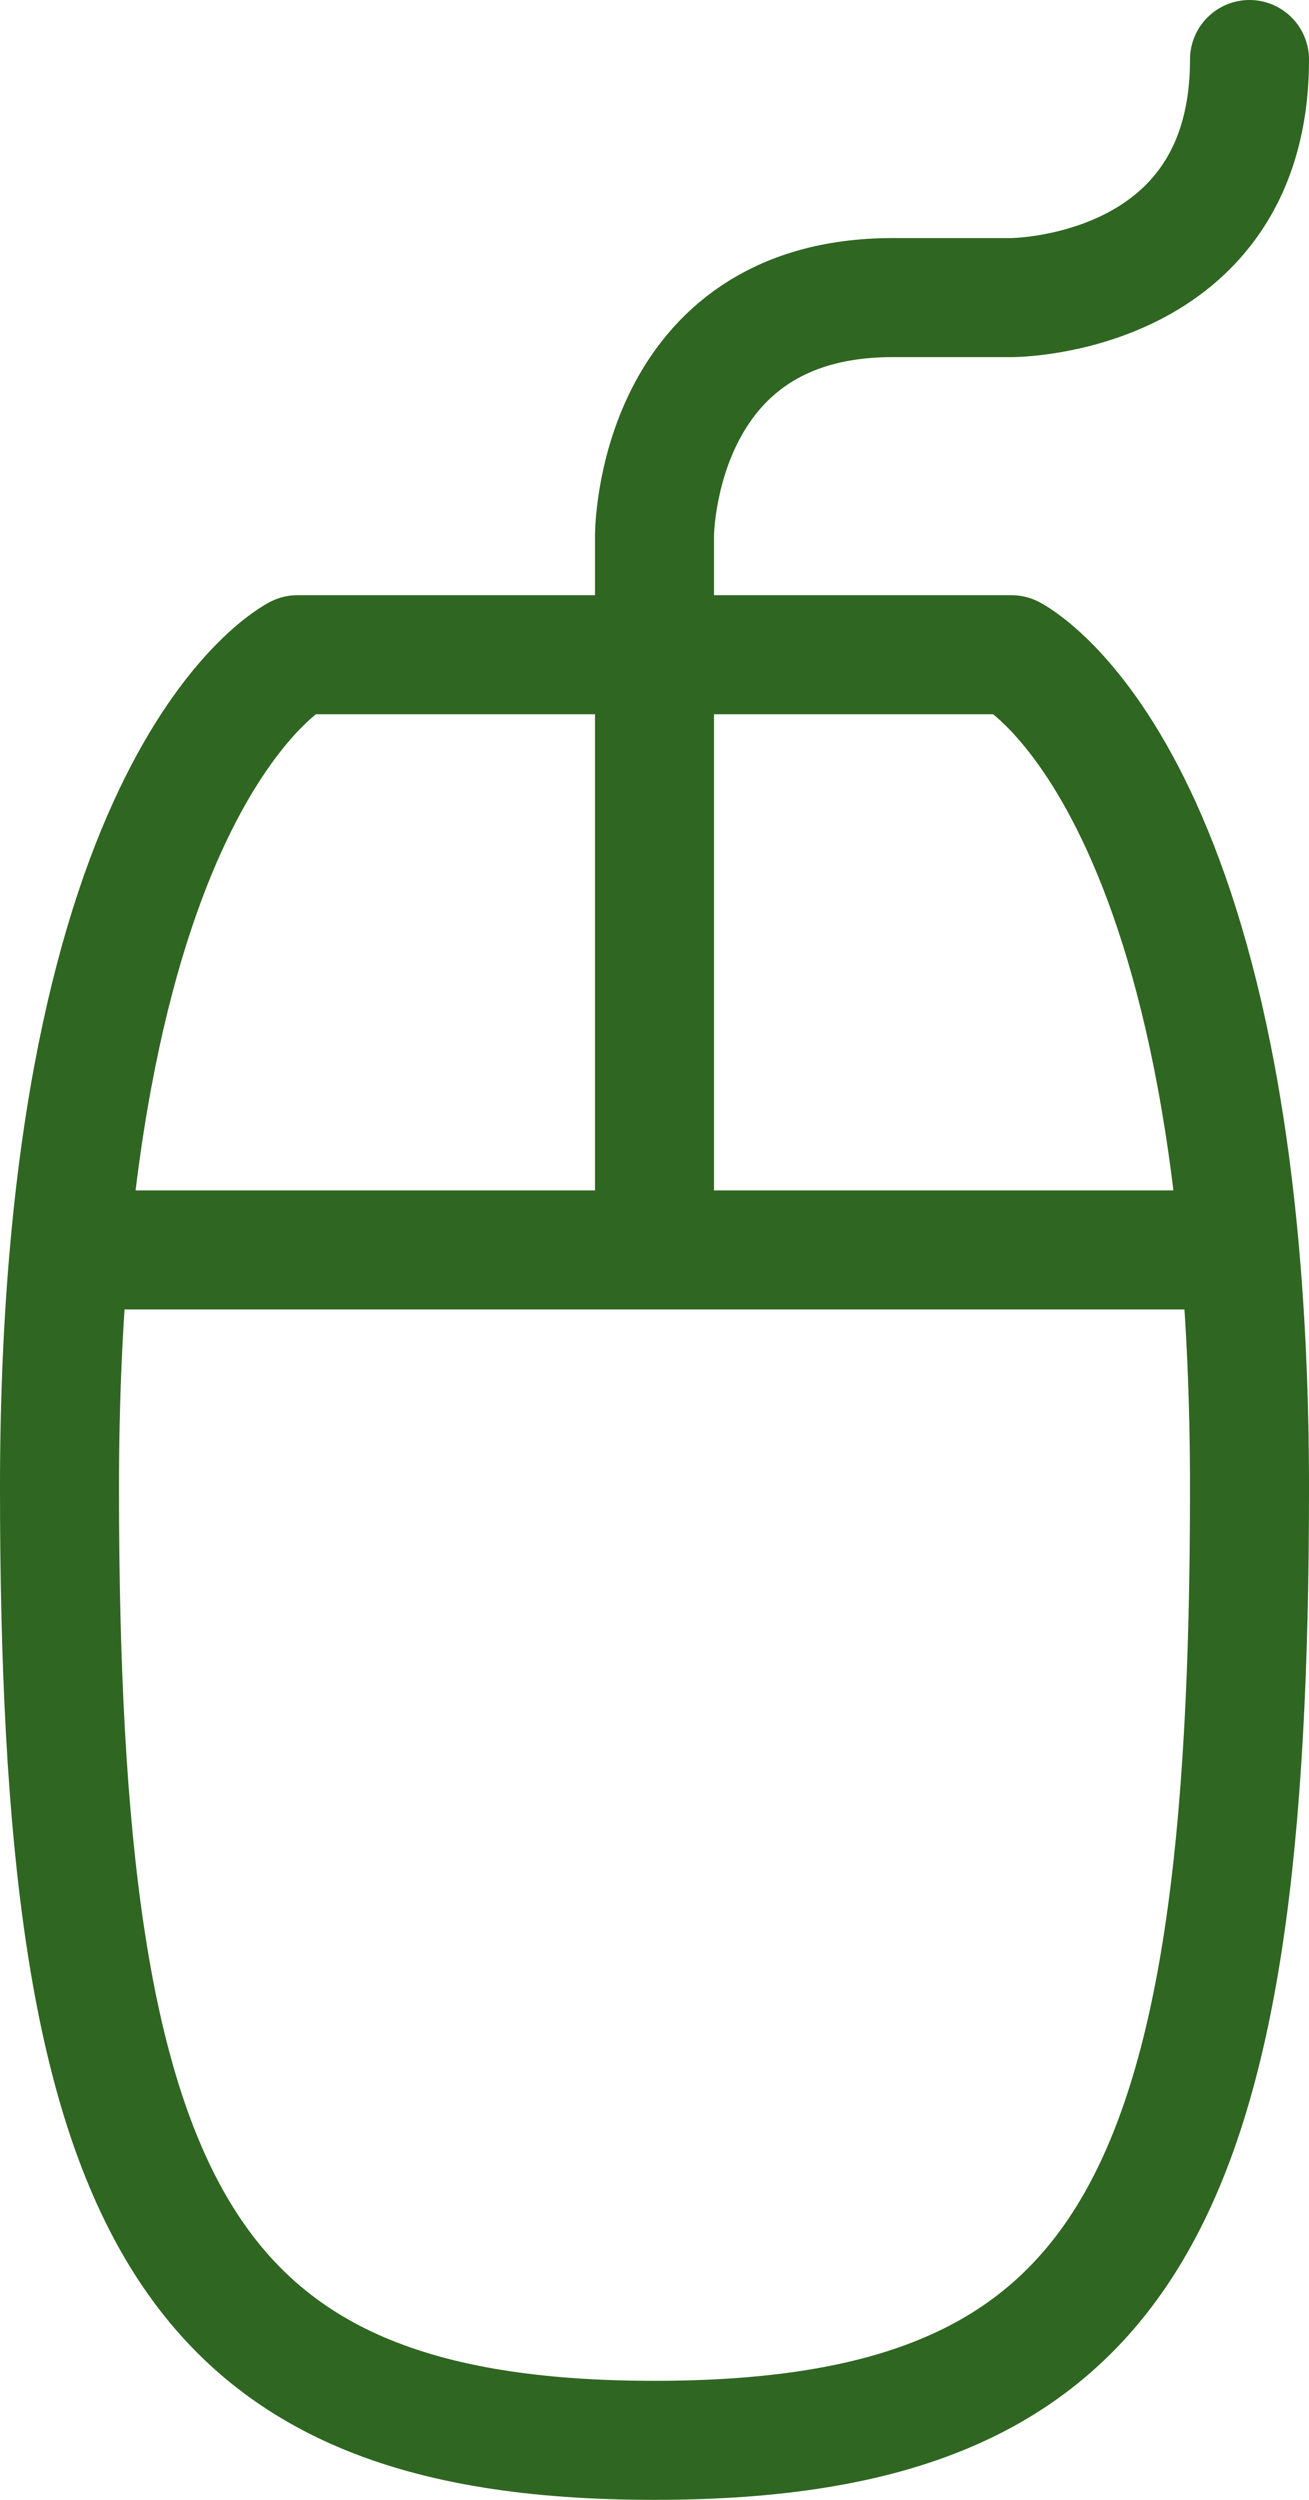 <?xml version="1.0" encoding="utf-8"?>
<!DOCTYPE svg PUBLIC "-//W3C//DTD SVG 1.1//EN" "http://www.w3.org/Graphics/SVG/1.1/DTD/svg11.dtd">
<svg version="1.1" id="mouse-frog" xmlns="http://www.w3.org/2000/svg" xmlns:xlink="http://www.w3.org/1999/xlink" x="0px" y="0px" width="55px"
	 height="105px" viewBox="0 0 55 105" enable-background="new 0 0 55 105" xml:space="preserve">
<g>
	<path fill="none" stroke="#2f6621" stroke-width="5" stroke-linecap="round" stroke-linejoin="round" stroke-miterlimit="10" d="
		M12.5,27.5c0,0-10,5-10,35s5,40,25,40s25-10,25-40s-10-35-10-35H12.5z"/>
	<polyline fill="none" stroke="#2f6621" stroke-width="5" stroke-linejoin="round" stroke-miterlimit="10" points="2.5,52.5
		27.5,52.5 52.5,52.5 	"/>
	<path fill="none" stroke="#2f6621" stroke-width="5" stroke-linecap="round" stroke-linejoin="round" stroke-miterlimit="10" d="
		M27.5,52.5v-30c0,0,0-10,10-10h5c0,0,10,0,10-10"/>
</g>
</svg>